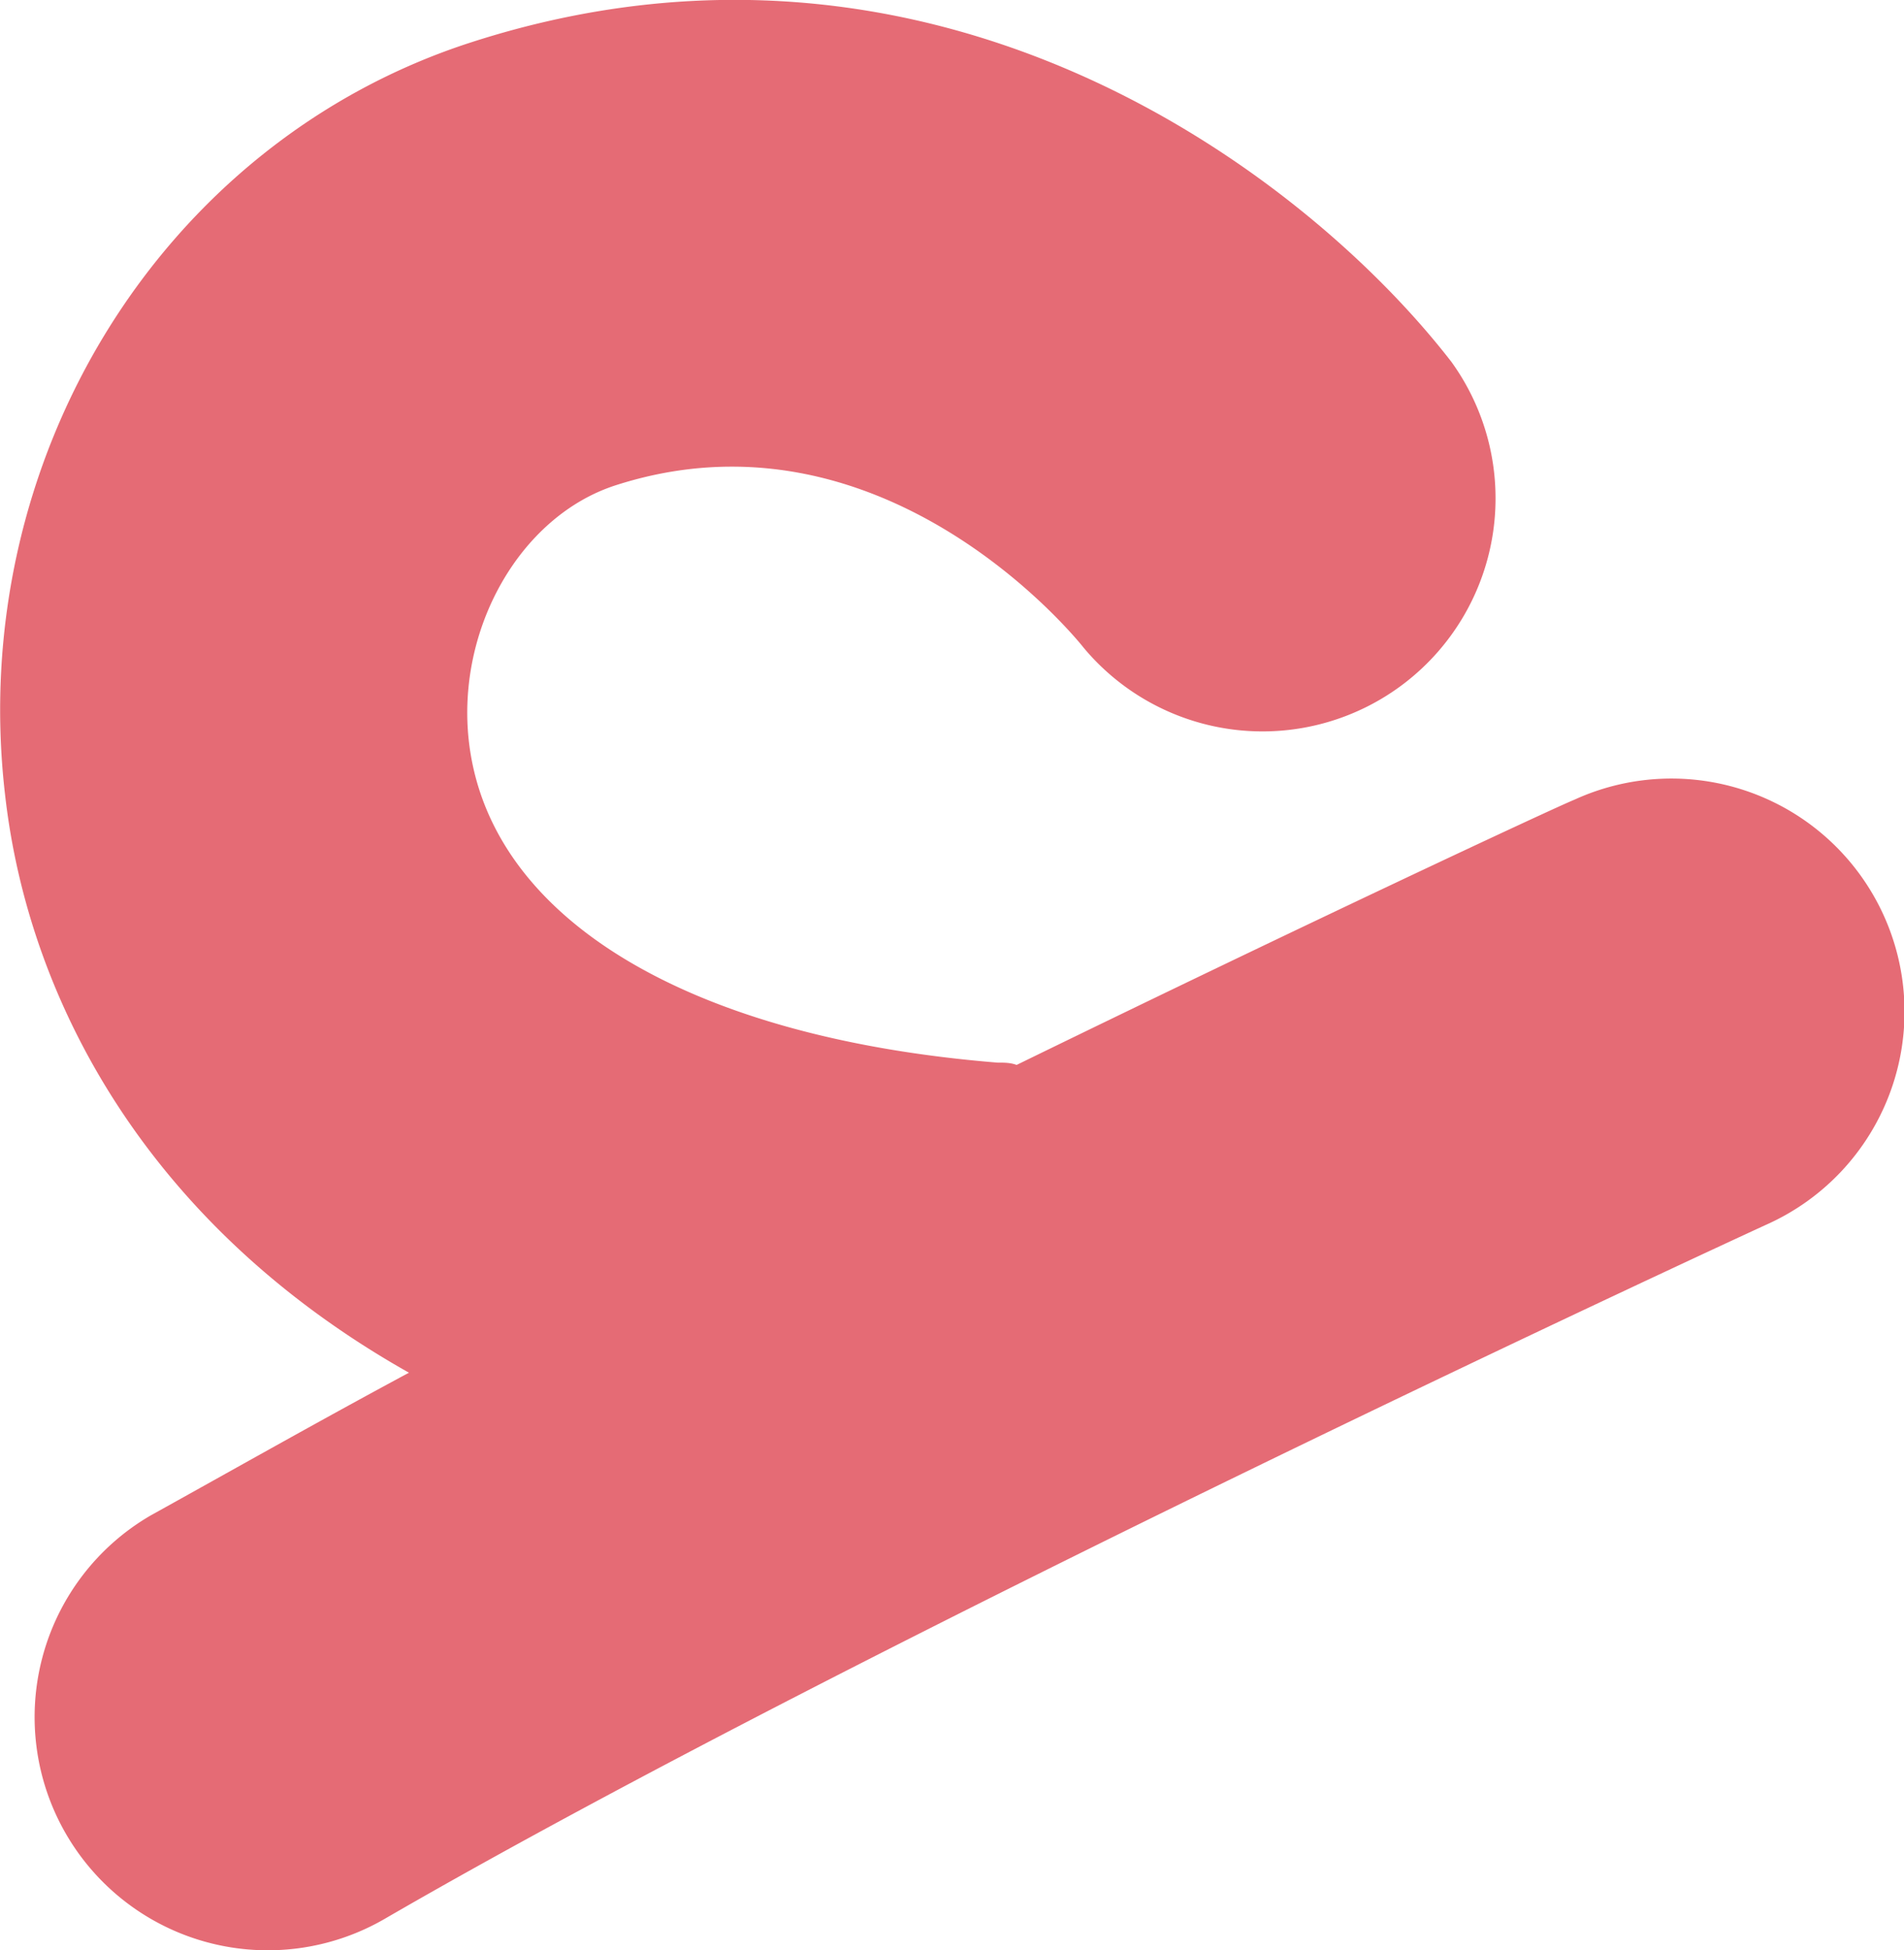 <svg xmlns="http://www.w3.org/2000/svg" viewBox="0 0 66.02 67.61"><defs><style>.cls-1{fill:#e56b75;}</style></defs><title>29-hamzah-after trace</title><g id="Layer_2" data-name="Layer 2"><g id="After_Trace" data-name="After Trace"><path class="cls-1" d="M61.33,42.42c-.3.13-31.19,14.37-48,24.11a8.08,8.08,0,1,1-8.09-14C8,51,11,49.3,14.18,47.59c-9-5.07-13.18-12.83-14-20C-1.19,15.93,5.61,4.93,16.33,1.47c16.09-5.2,28.93,4.52,34,11.08a8.08,8.08,0,0,1-12.76,9.9c-.37-.47-7.06-8.59-16.24-5.62-3.31,1.08-5.52,5-5.07,8.89.71,6.1,7.56,10.25,18.33,11.12.23,0,.45,0,.66.08C45.56,31.89,53.91,28,54.58,27.73a8.08,8.08,0,0,1,6.75,14.69Z"/></g></g></svg>